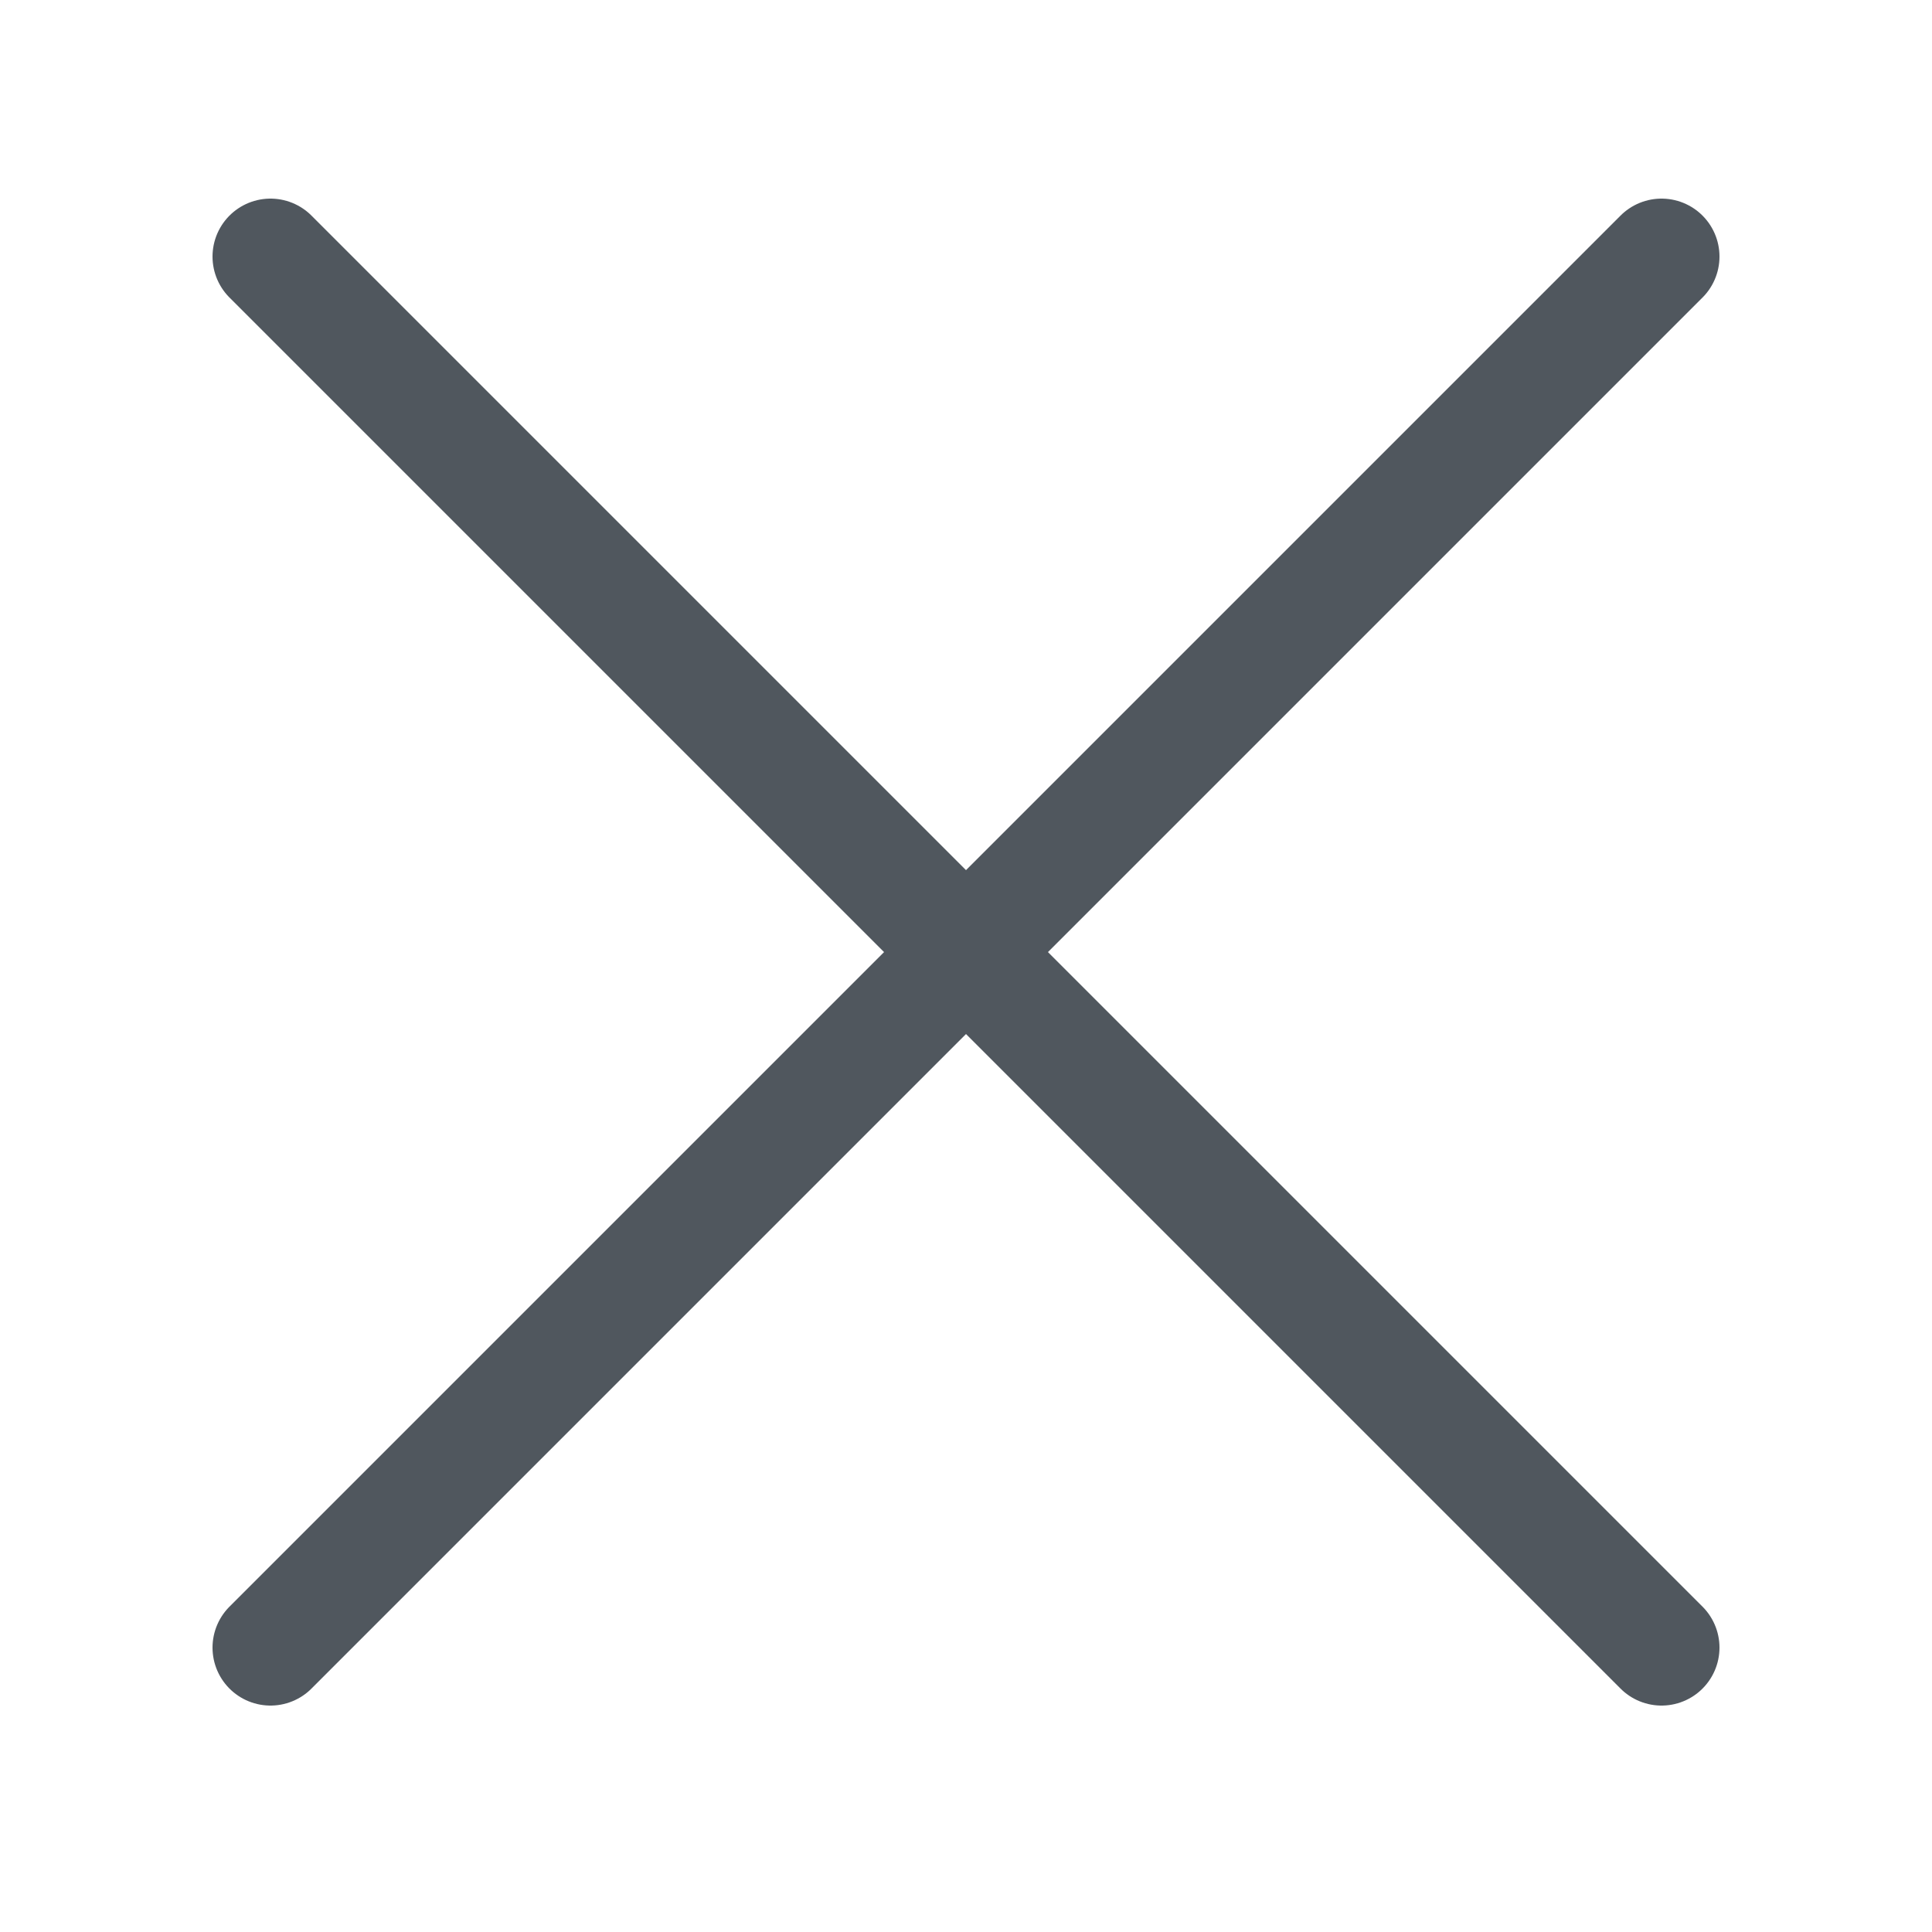 <?xml version="1.0" encoding="utf-8"?><!-- Uploaded to: SVG Repo, www.svgrepo.com, Generator: SVG Repo Mixer Tools -->
<svg width="13px" height="13px" viewBox="-0.5 0 25 25" fill="none" xmlns="http://www.w3.org/2000/svg">
<path d="M3 21.32L21 3.32" stroke="#50575e" stroke-width="1.5" stroke-linecap="round" stroke-linejoin="round"/>
<path d="M3 3.32L21 21.32" stroke="#50575e" stroke-width="1.5" stroke-linecap="round" stroke-linejoin="round"/>
</svg>